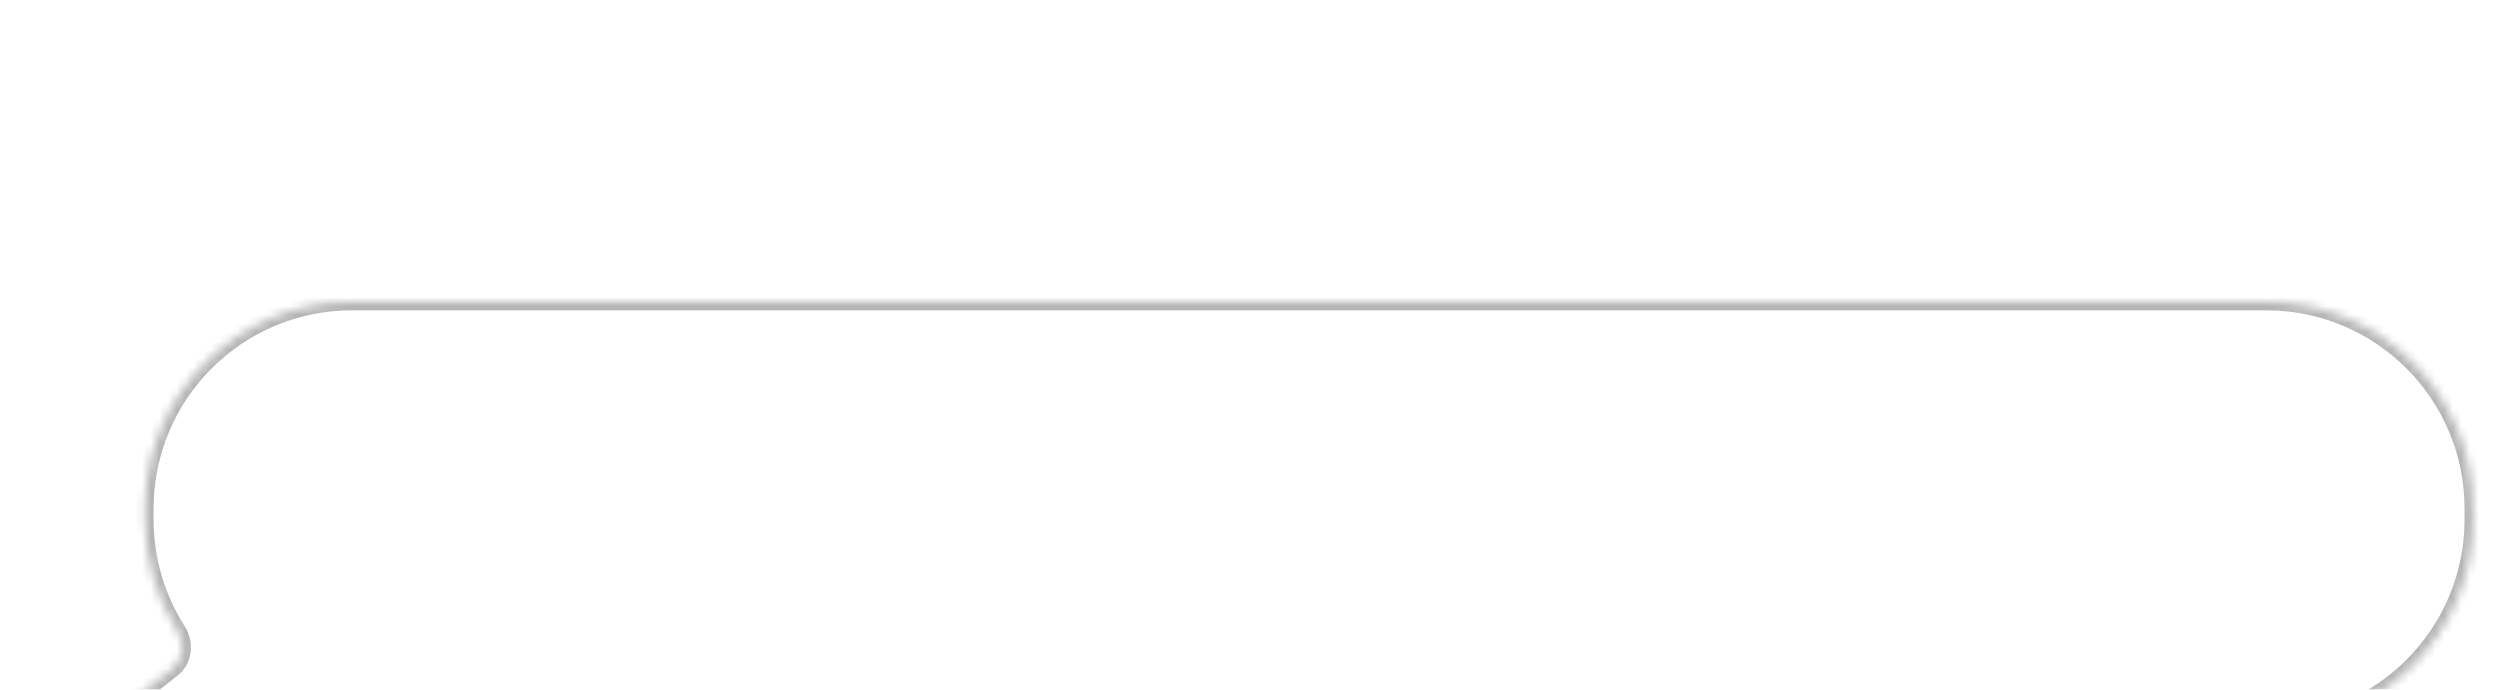 <svg width="290" height="80" viewBox="0 0 290 80" fill="none" xmlns="http://www.w3.org/2000/svg">
<g filter="url(#filter0_dddd_19_2920)">
<mask id="path-1-inside-1_19_2920" fill="white">
<path fill-rule="evenodd" clip-rule="evenodd" d="M31.817 2C18.562 2 7.817 12.745 7.817 26V27.265C7.817 32.018 9.199 36.449 11.582 40.177C12.496 41.605 12.31 43.541 10.975 44.587L5.158 49.145C2.821 50.975 4.278 54.725 7.238 54.497L49.327 51.265H253.887C267.141 51.265 277.887 40.52 277.887 27.265V26C277.887 12.745 267.141 2 253.887 2H31.817Z"/>
</mask>
<path fill-rule="evenodd" clip-rule="evenodd" d="M31.817 2C18.562 2 7.817 12.745 7.817 26V27.265C7.817 32.018 9.199 36.449 11.582 40.177C12.496 41.605 12.31 43.541 10.975 44.587L5.158 49.145C2.821 50.975 4.278 54.725 7.238 54.497L49.327 51.265H253.887C267.141 51.265 277.887 40.52 277.887 27.265V26C277.887 12.745 267.141 2 253.887 2H31.817Z" fill="white"/>
<path d="M49.327 51.265V50.265H49.289L49.251 50.268L49.327 51.265ZM5.158 49.145L4.541 48.357L5.158 49.145ZM7.238 54.497L7.161 53.5L7.238 54.497ZM10.975 44.587L10.359 43.8L10.975 44.587ZM8.817 26C8.817 13.297 19.114 3 31.817 3V1C18.01 1 6.817 12.193 6.817 26H8.817ZM8.817 27.265V26H6.817V27.265H8.817ZM12.425 39.638C10.141 36.066 8.817 31.822 8.817 27.265H6.817C6.817 32.215 8.256 36.831 10.74 40.715L12.425 39.638ZM5.775 49.932L11.592 45.374L10.359 43.8L4.541 48.357L5.775 49.932ZM49.251 50.268L7.161 53.5L7.314 55.494L49.404 52.262L49.251 50.268ZM253.887 50.265H49.327V52.265H253.887V50.265ZM276.887 27.265C276.887 39.968 266.589 50.265 253.887 50.265V52.265C267.694 52.265 278.887 41.072 278.887 27.265H276.887ZM276.887 26V27.265H278.887V26H276.887ZM253.887 3C266.589 3 276.887 13.297 276.887 26H278.887C278.887 12.193 267.694 1 253.887 1V3ZM31.817 3H253.887V1H31.817V3ZM4.541 48.357C1.426 50.798 3.368 55.797 7.314 55.494L7.161 53.5C5.188 53.652 4.217 51.152 5.775 49.932L4.541 48.357ZM10.74 40.715C11.42 41.779 11.227 43.12 10.359 43.8L11.592 45.374C13.394 43.963 13.572 41.432 12.425 39.638L10.74 40.715Z" fill="black" fill-opacity="0.29" mask="url(#path-1-inside-1_19_2920)"/>
</g>
<defs>
<filter id="filter0_dddd_19_2920" x="0" y="0" width="289.887" height="79.507" filterUnits="userSpaceOnUse" color-interpolation-filters="sRGB">
<feFlood flood-opacity="0" result="BackgroundImageFix"/>
<feColorMatrix in="SourceAlpha" type="matrix" values="0 0 0 0 0 0 0 0 0 0 0 0 0 0 0 0 0 0 127 0" result="hardAlpha"/>
<feOffset dy="1"/>
<feGaussianBlur stdDeviation="1.5"/>
<feColorMatrix type="matrix" values="0 0 0 0 0 0 0 0 0 0 0 0 0 0 0 0 0 0 0.1 0"/>
<feBlend mode="normal" in2="BackgroundImageFix" result="effect1_dropShadow_19_2920"/>
<feColorMatrix in="SourceAlpha" type="matrix" values="0 0 0 0 0 0 0 0 0 0 0 0 0 0 0 0 0 0 127 0" result="hardAlpha"/>
<feOffset dx="1" dy="4"/>
<feGaussianBlur stdDeviation="2.5"/>
<feColorMatrix type="matrix" values="0 0 0 0 0 0 0 0 0 0 0 0 0 0 0 0 0 0 0.09 0"/>
<feBlend mode="normal" in2="effect1_dropShadow_19_2920" result="effect2_dropShadow_19_2920"/>
<feColorMatrix in="SourceAlpha" type="matrix" values="0 0 0 0 0 0 0 0 0 0 0 0 0 0 0 0 0 0 127 0" result="hardAlpha"/>
<feOffset dx="3" dy="10"/>
<feGaussianBlur stdDeviation="3"/>
<feColorMatrix type="matrix" values="0 0 0 0 0 0 0 0 0 0 0 0 0 0 0 0 0 0 0.05 0"/>
<feBlend mode="normal" in2="effect2_dropShadow_19_2920" result="effect3_dropShadow_19_2920"/>
<feColorMatrix in="SourceAlpha" type="matrix" values="0 0 0 0 0 0 0 0 0 0 0 0 0 0 0 0 0 0 127 0" result="hardAlpha"/>
<feOffset dx="5" dy="18"/>
<feGaussianBlur stdDeviation="3.5"/>
<feColorMatrix type="matrix" values="0 0 0 0 0 0 0 0 0 0 0 0 0 0 0 0 0 0 0.01 0"/>
<feBlend mode="normal" in2="effect3_dropShadow_19_2920" result="effect4_dropShadow_19_2920"/>
<feBlend mode="normal" in="SourceGraphic" in2="effect4_dropShadow_19_2920" result="shape"/>
</filter>
</defs>
</svg>
